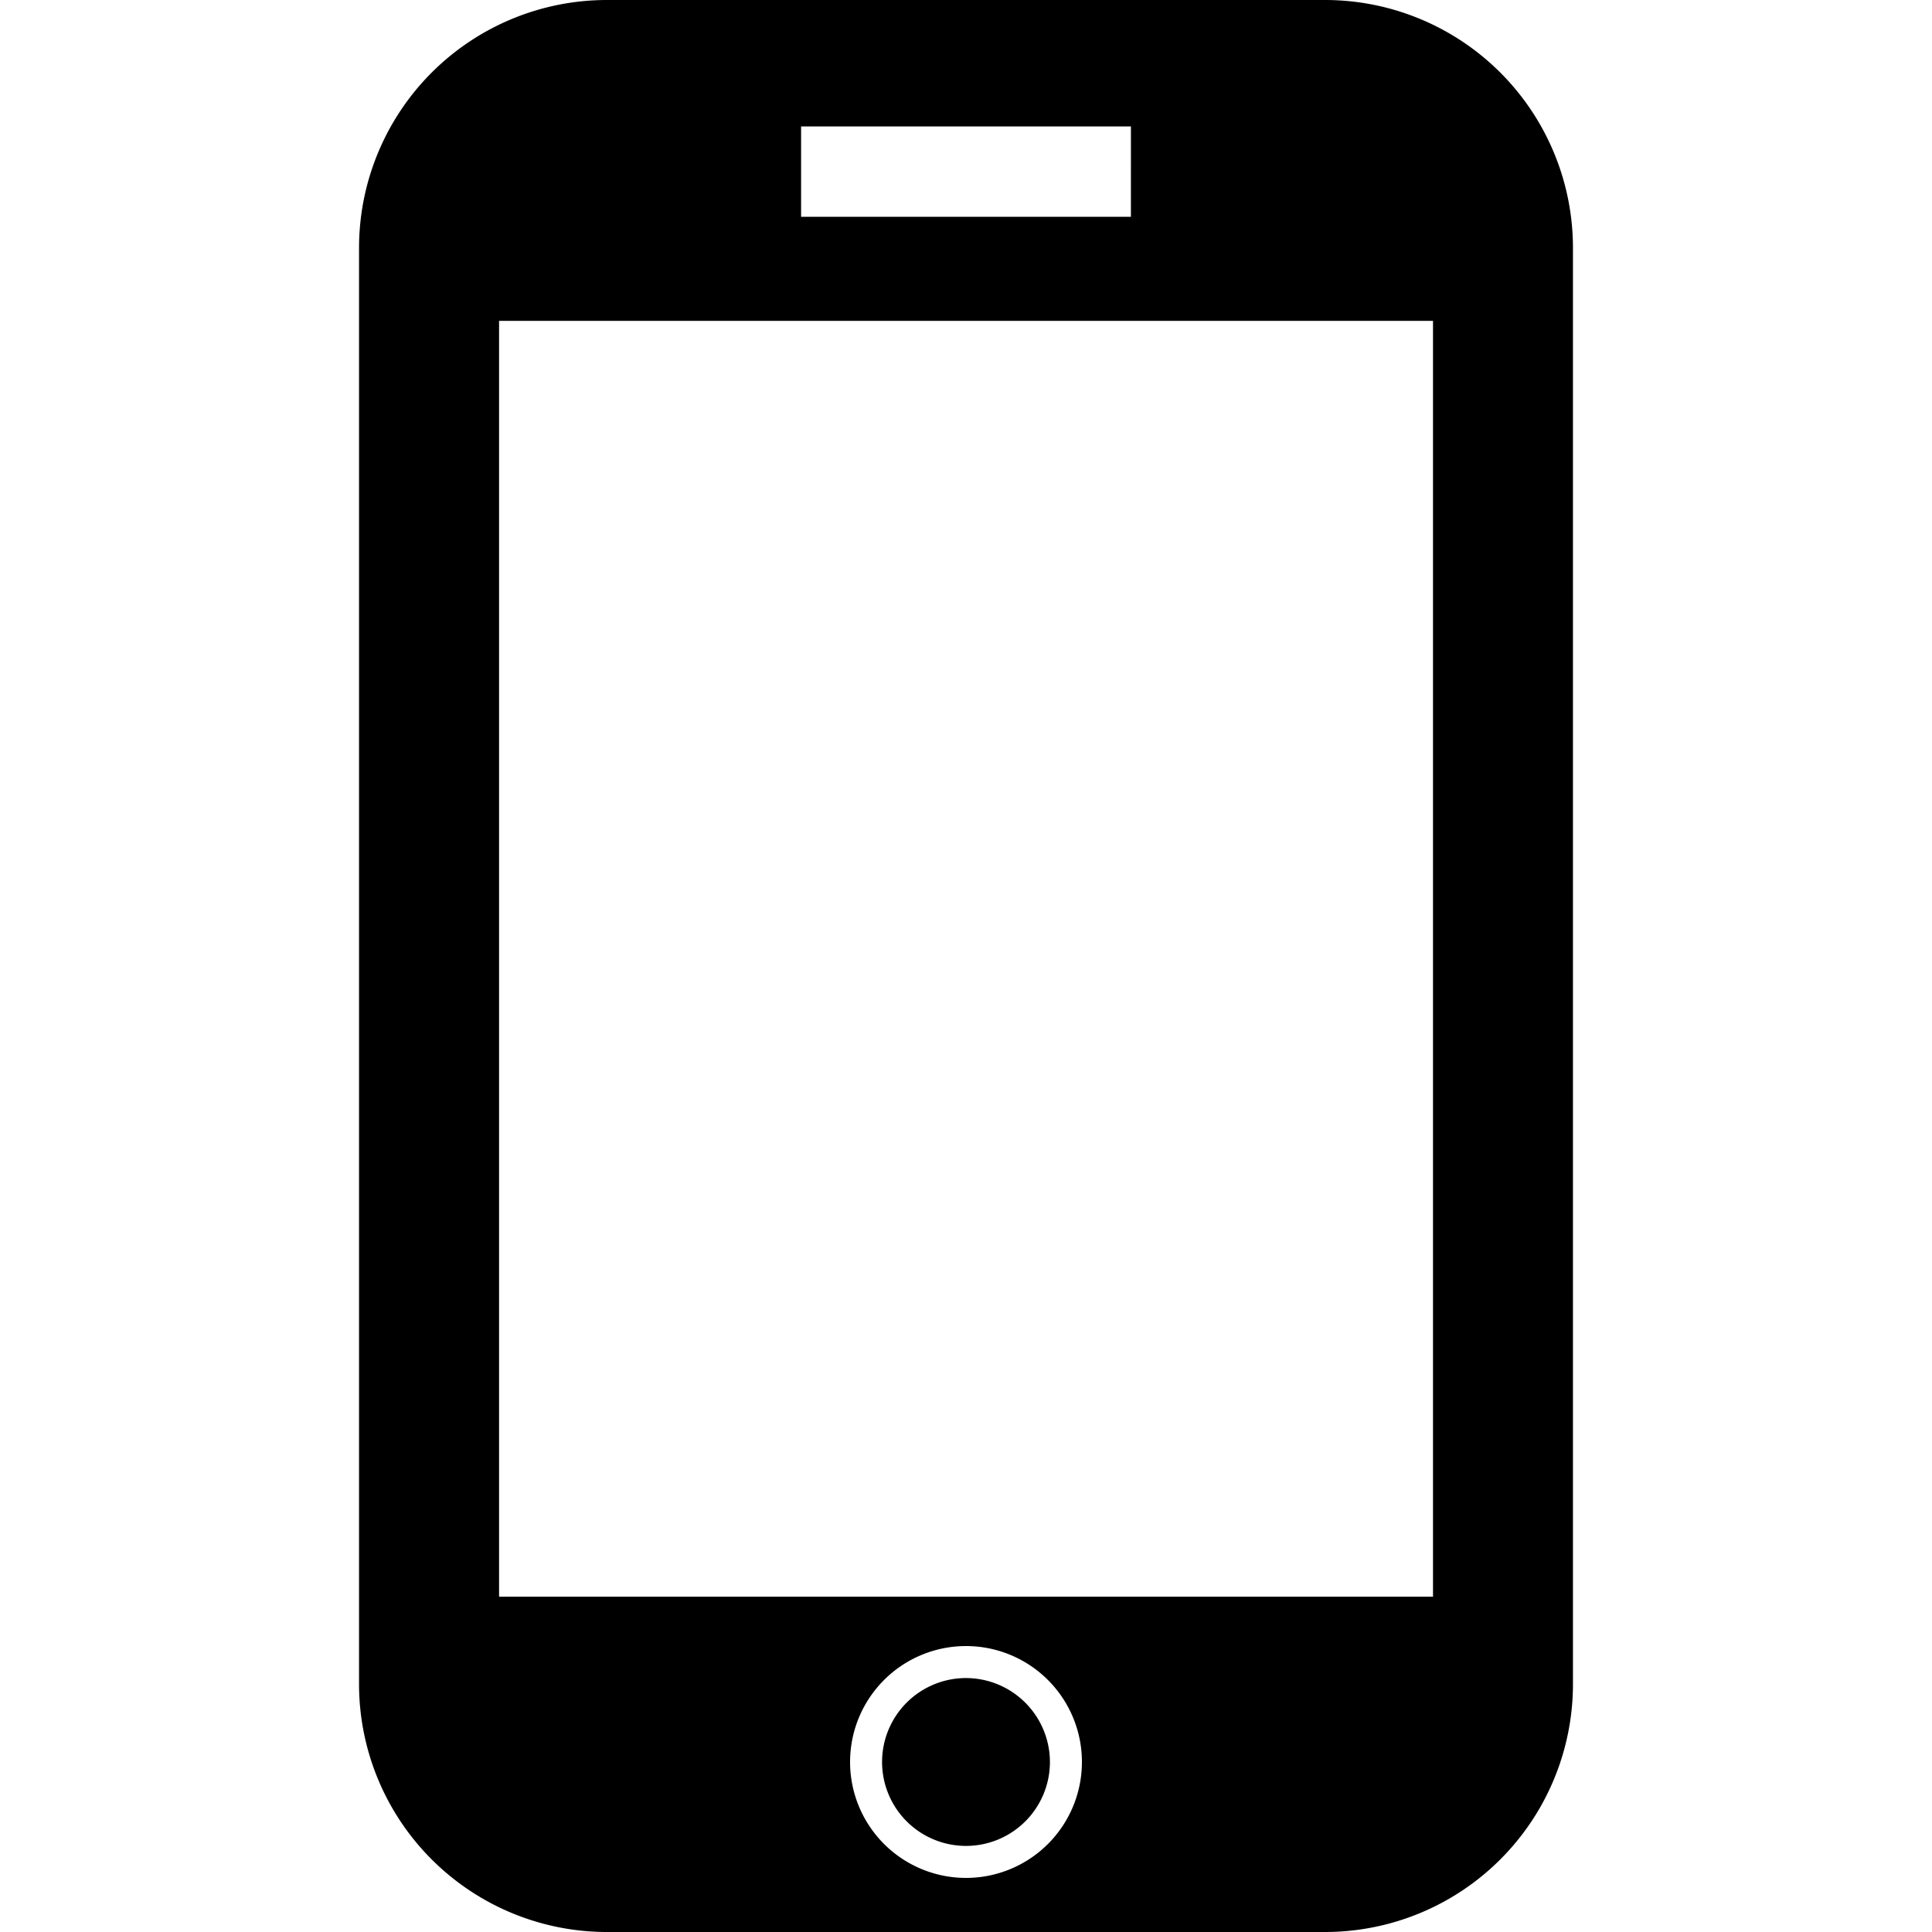 <svg id="Layer_1" data-name="Layer 1" xmlns="http://www.w3.org/2000/svg" viewBox="0 0 250 250"><title>LOAD ICONS</title><path d="M171.46,0H78.54A32.08,32.08,0,0,0,46.46,32.08V217.92A32.08,32.08,0,0,0,78.54,250h92.92a32.08,32.08,0,0,0,32.08-32.08V32.08A32.08,32.08,0,0,0,171.46,0Zm-67.8,16.36h42.68V28.05H103.66ZM125,243a15,15,0,1,1,15-15A15,15,0,0,1,125,243Zm60.43-36.39H64.58V41.52H185.43ZM125,217.14A10.86,10.86,0,1,0,135.86,228,10.88,10.88,0,0,0,125,217.14Z"/></svg>